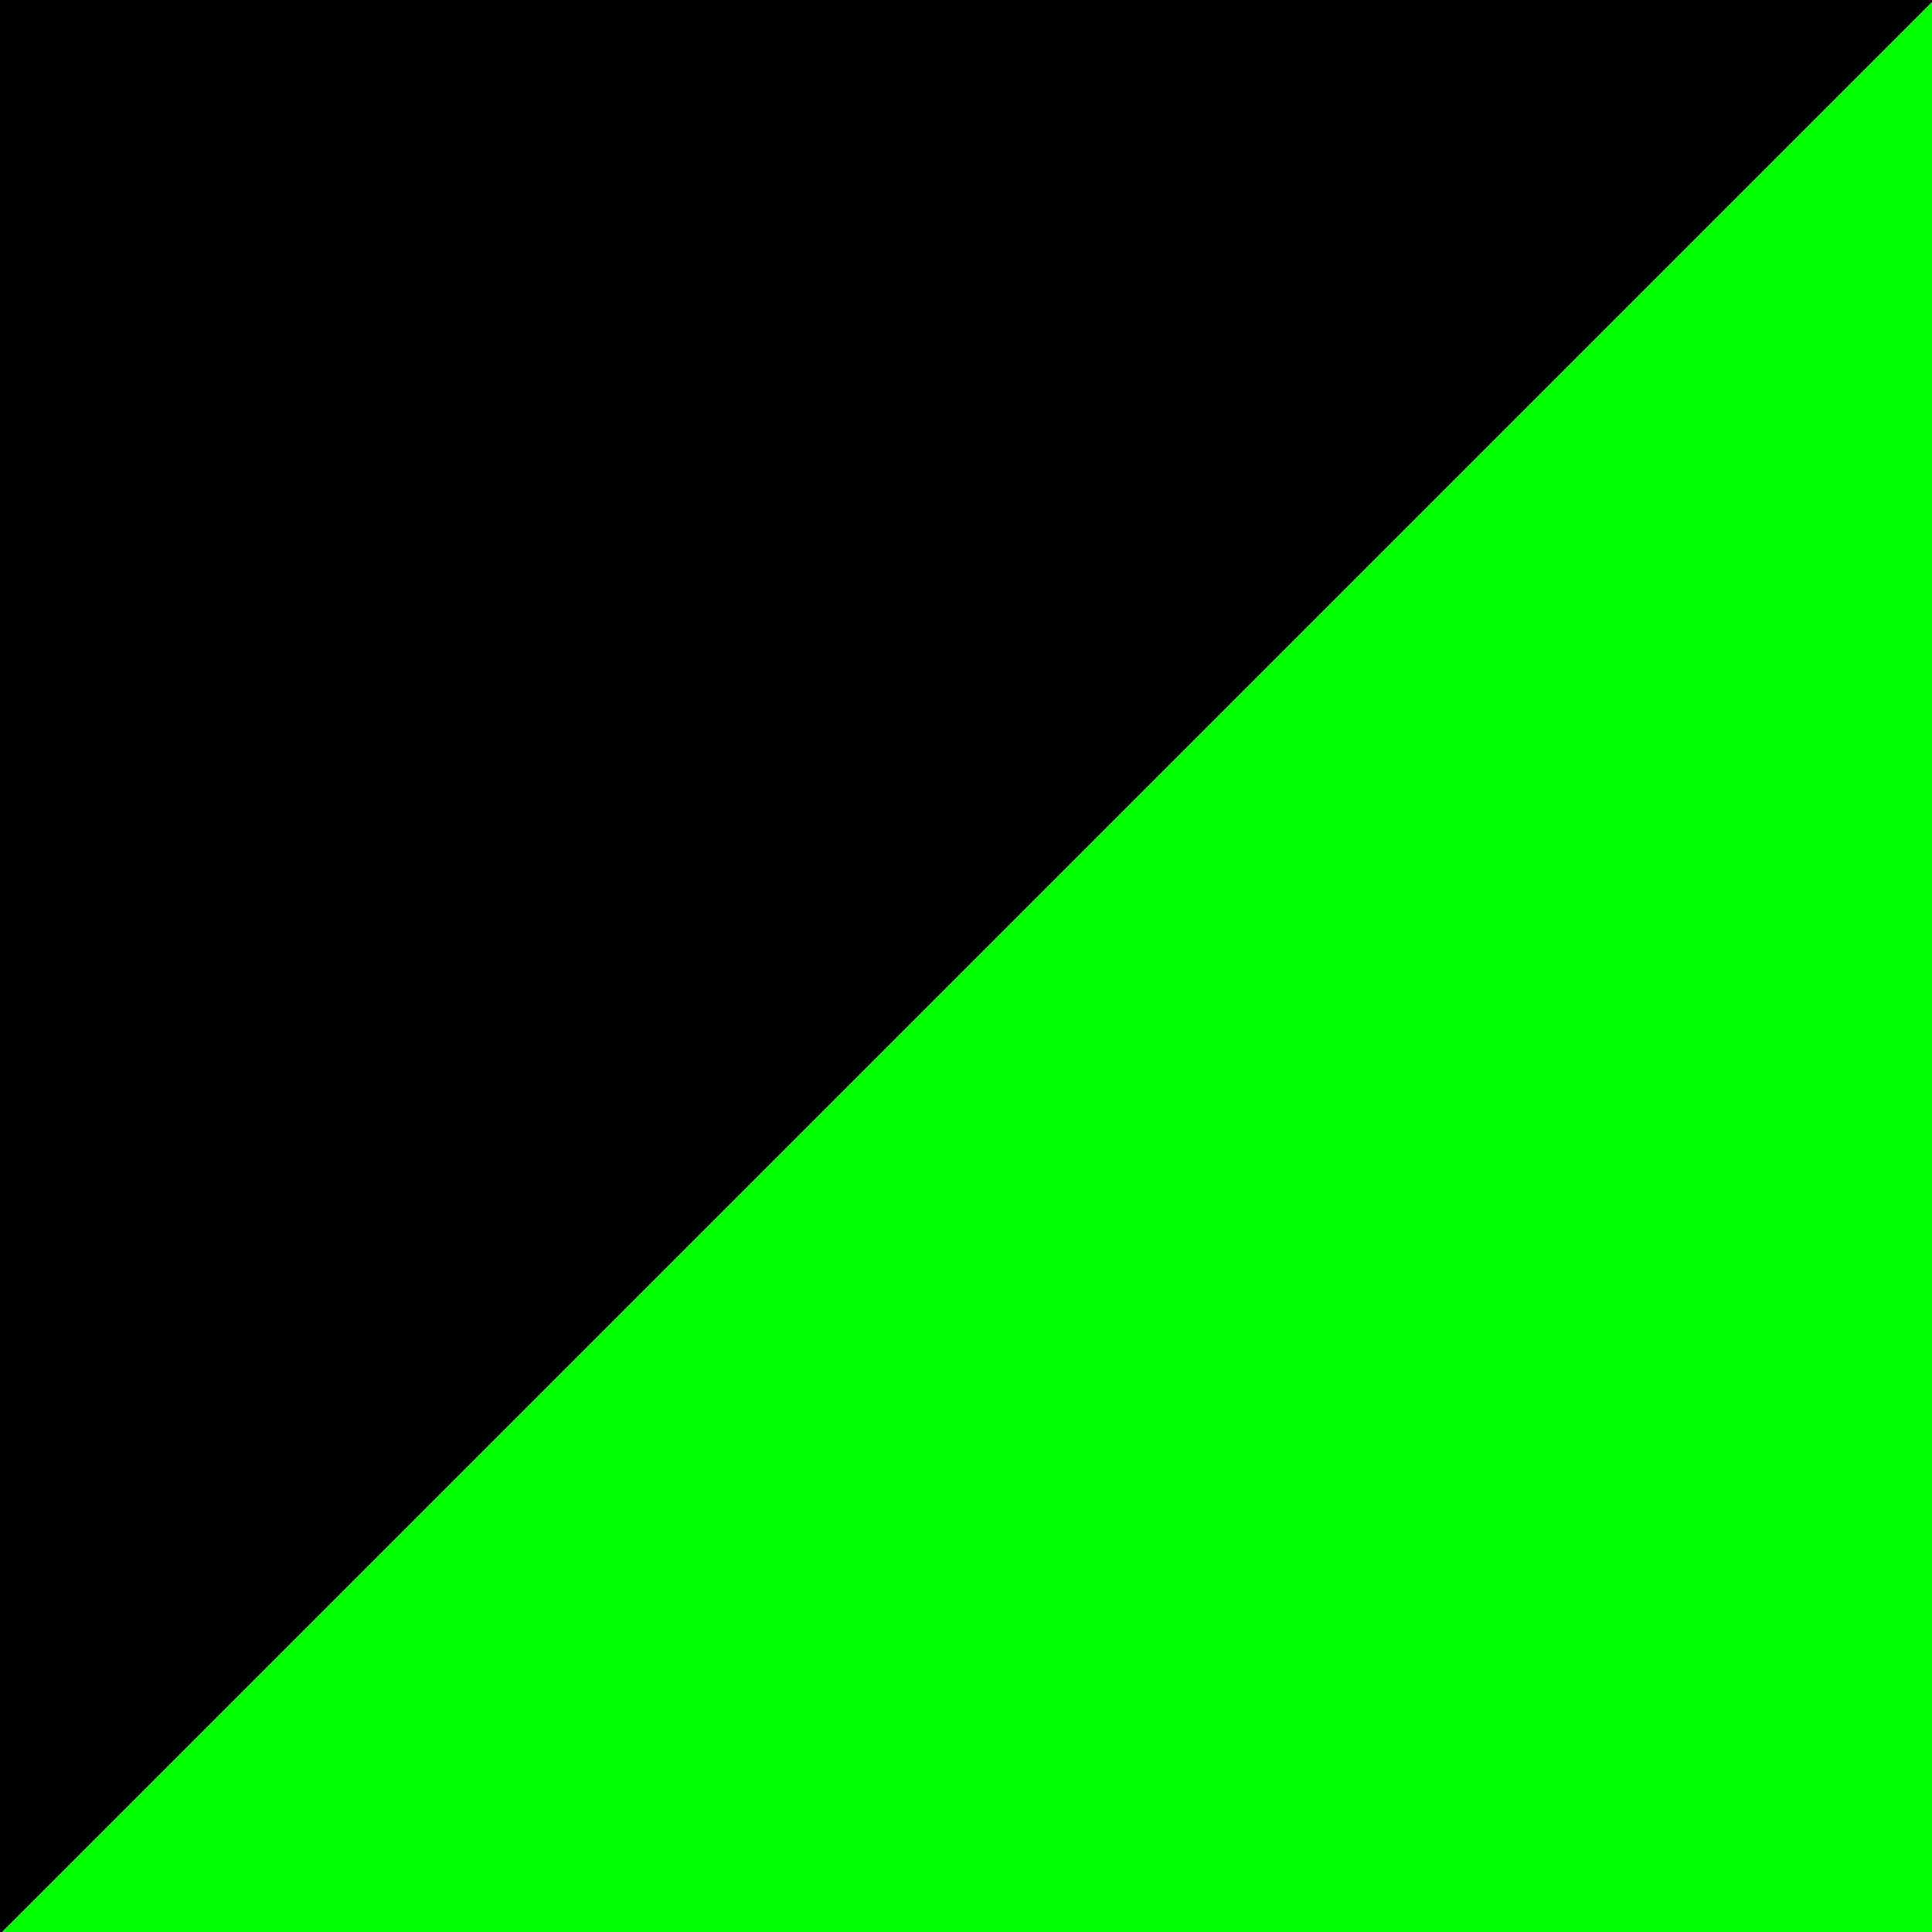 <svg version="1.1" viewBox="0.0 0.0 490.501 490.501" fill="none" stroke="none" stroke-linecap="square" stroke-miterlimit="10" xmlns:xlink="http://www.w3.org/1999/xlink" xmlns="http://www.w3.org/2000/svg"><clipPath id="p.0"><path d="m0 0l490.501 0l0 490.501l-490.501 0l0 -490.501z" clip-rule="nonzero"/></clipPath><g clip-path="url(#p.0)"><path fill="#000000" fill-opacity="0.0" d="m0 0l490.501 0l0 490.501l-490.501 0z" fill-rule="evenodd"/><path fill="#000000" d="m0 -0.369l491.339 0l0 491.339l-491.339 0z" fill-rule="evenodd"/><path fill="#00ff00" d="m491.339 490.971l0 -491.339l-491.339 491.339z" fill-rule="evenodd"/></g></svg>
